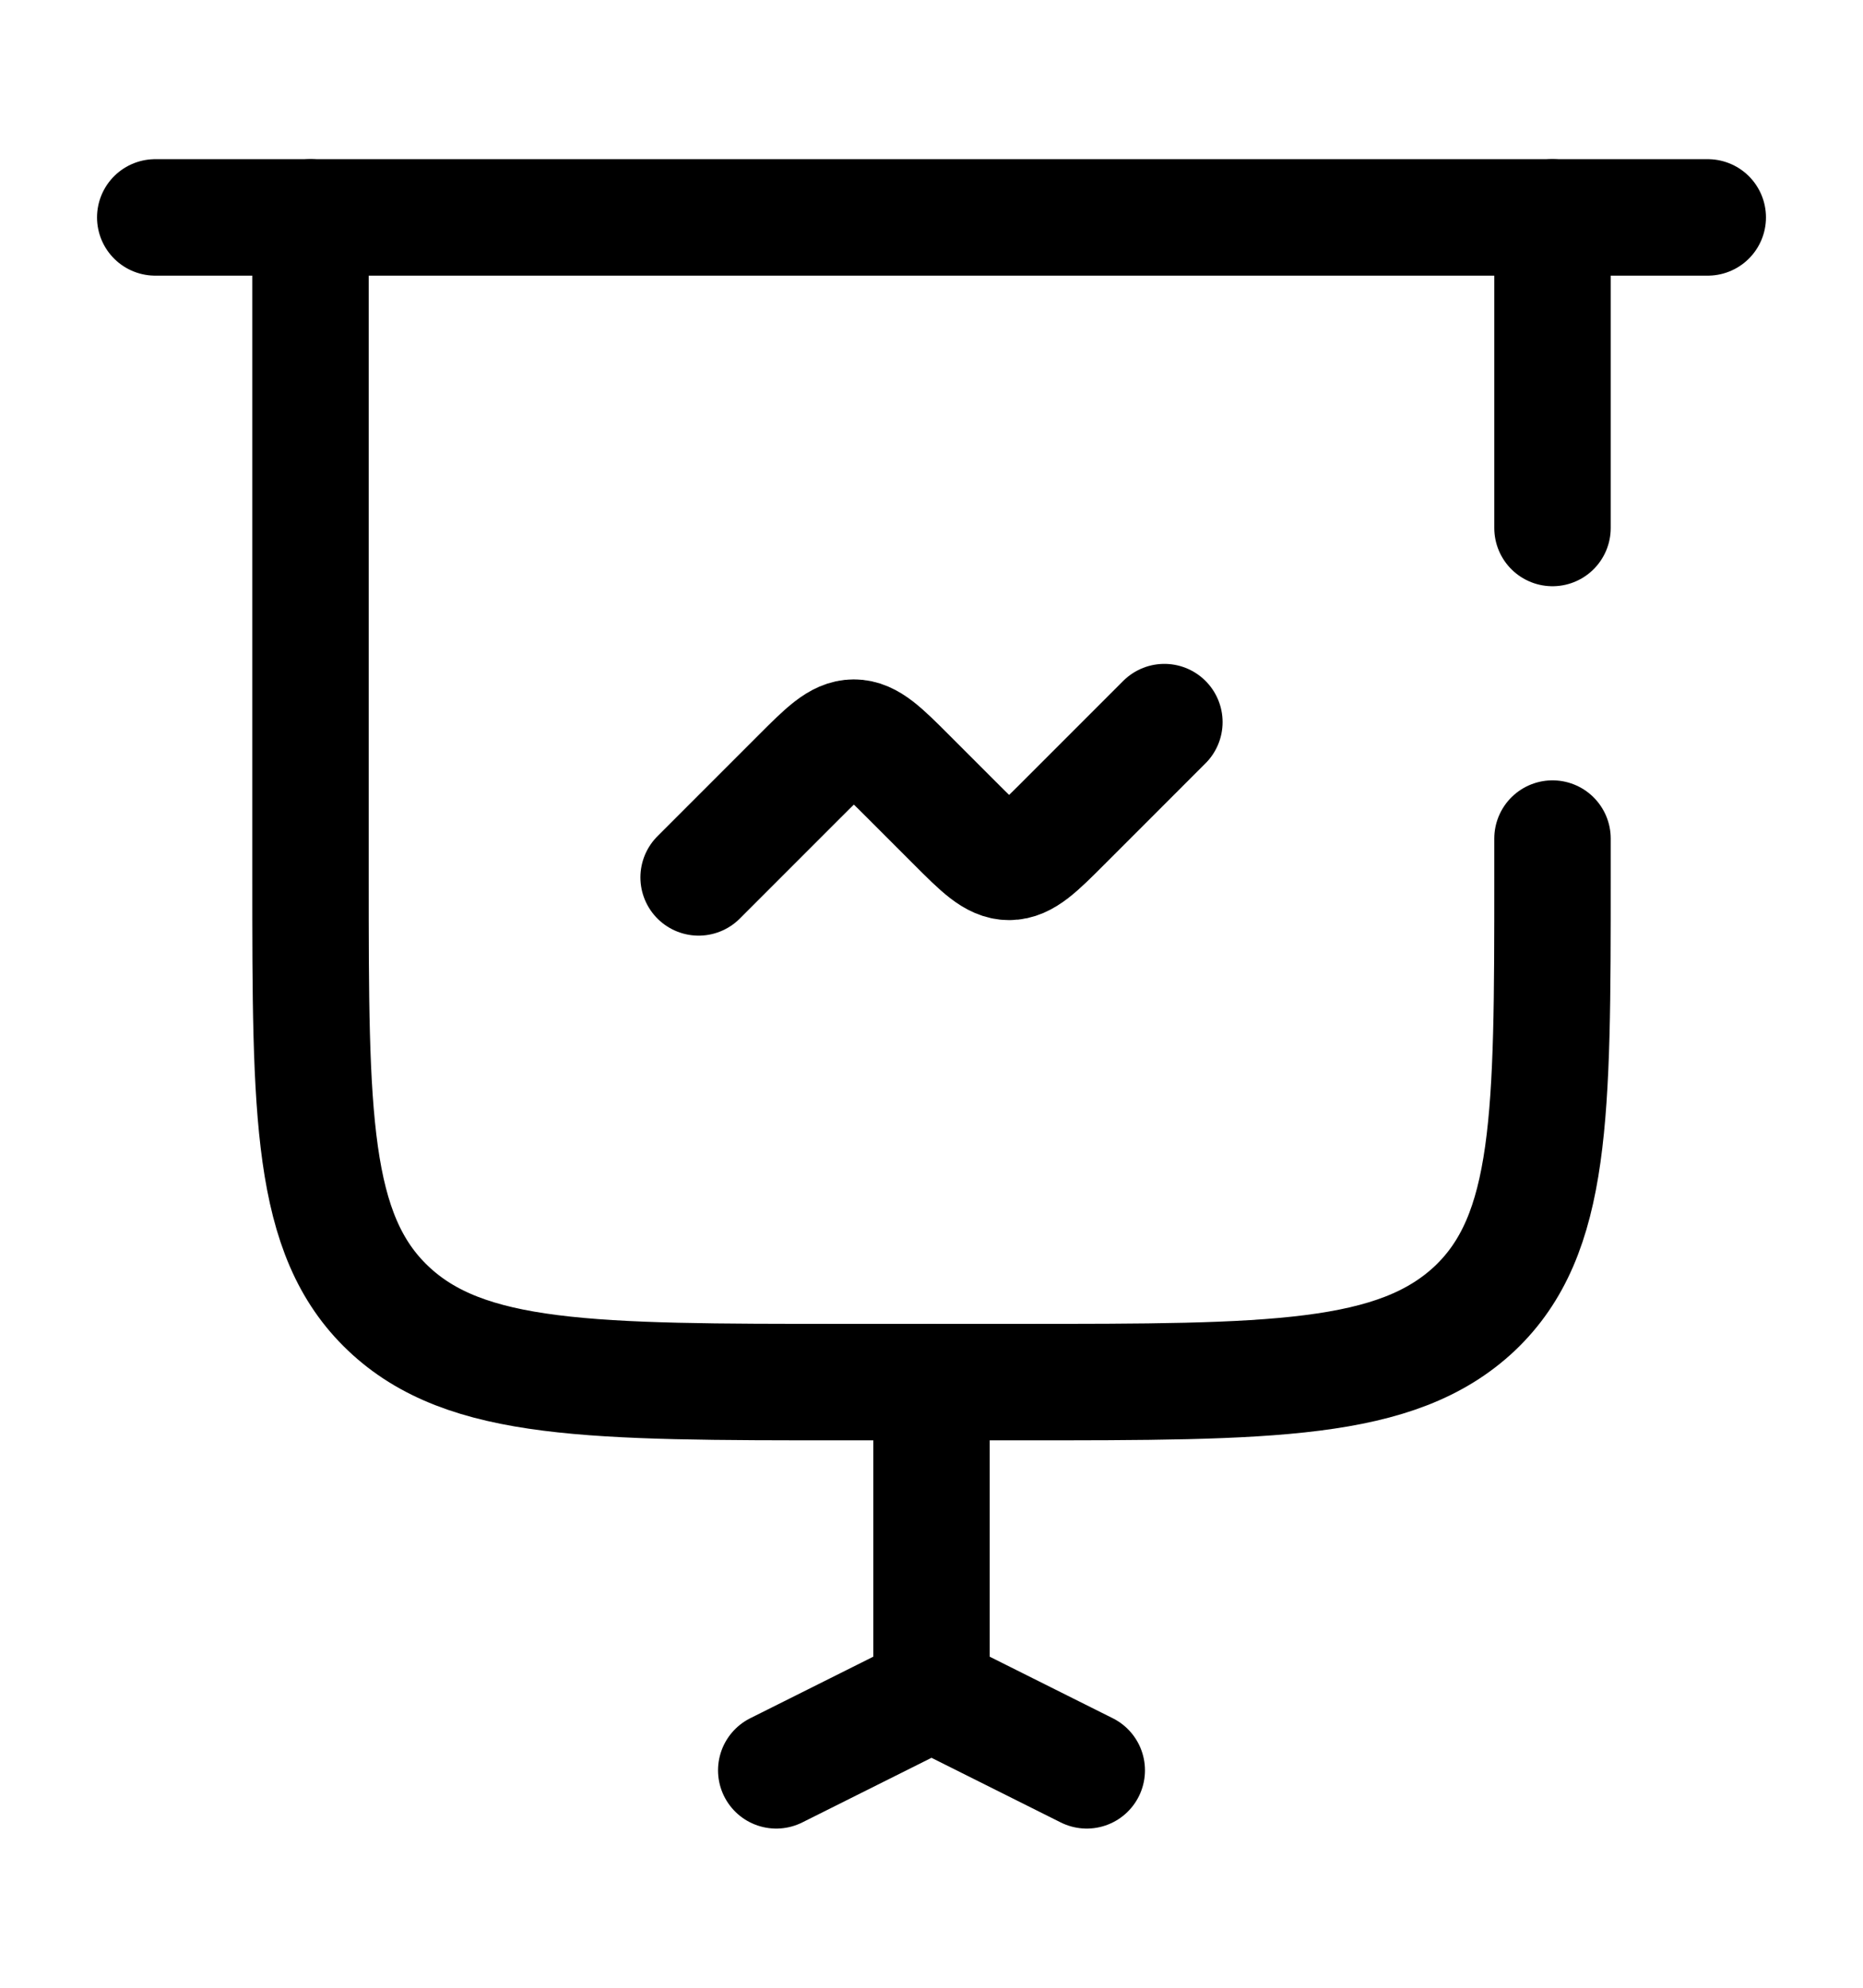 <svg class="bi me-2" xmlns="http://www.w3.org/2000/svg" height="1.6em" fill="none" stroke="currentColor" viewBox="0 0 24 24">
							<path stroke-linecap="round" stroke-width="1.5" d="M2 2h20M9 10.5l1.3-1.3c.33-.33.5-.5.7-.5.2 0 .37.17.7.5l.6.6c.33.33.5.5.7.5.2 0 .37-.17.7-.5L15 8.5M12 21v-4M10 22l2-1M14 22l-2-1"></path>
							<path stroke-linecap="round" stroke-width="1.5" d="M4 2v8.5c0 3.06 0 4.6 1 5.55 1 .95 2.62.95 5.86.95h2.28c3.24 0 4.85 0 5.86-.95 1-.95 1-2.49 1-5.55V10m0-8v4"></path>
						</svg>